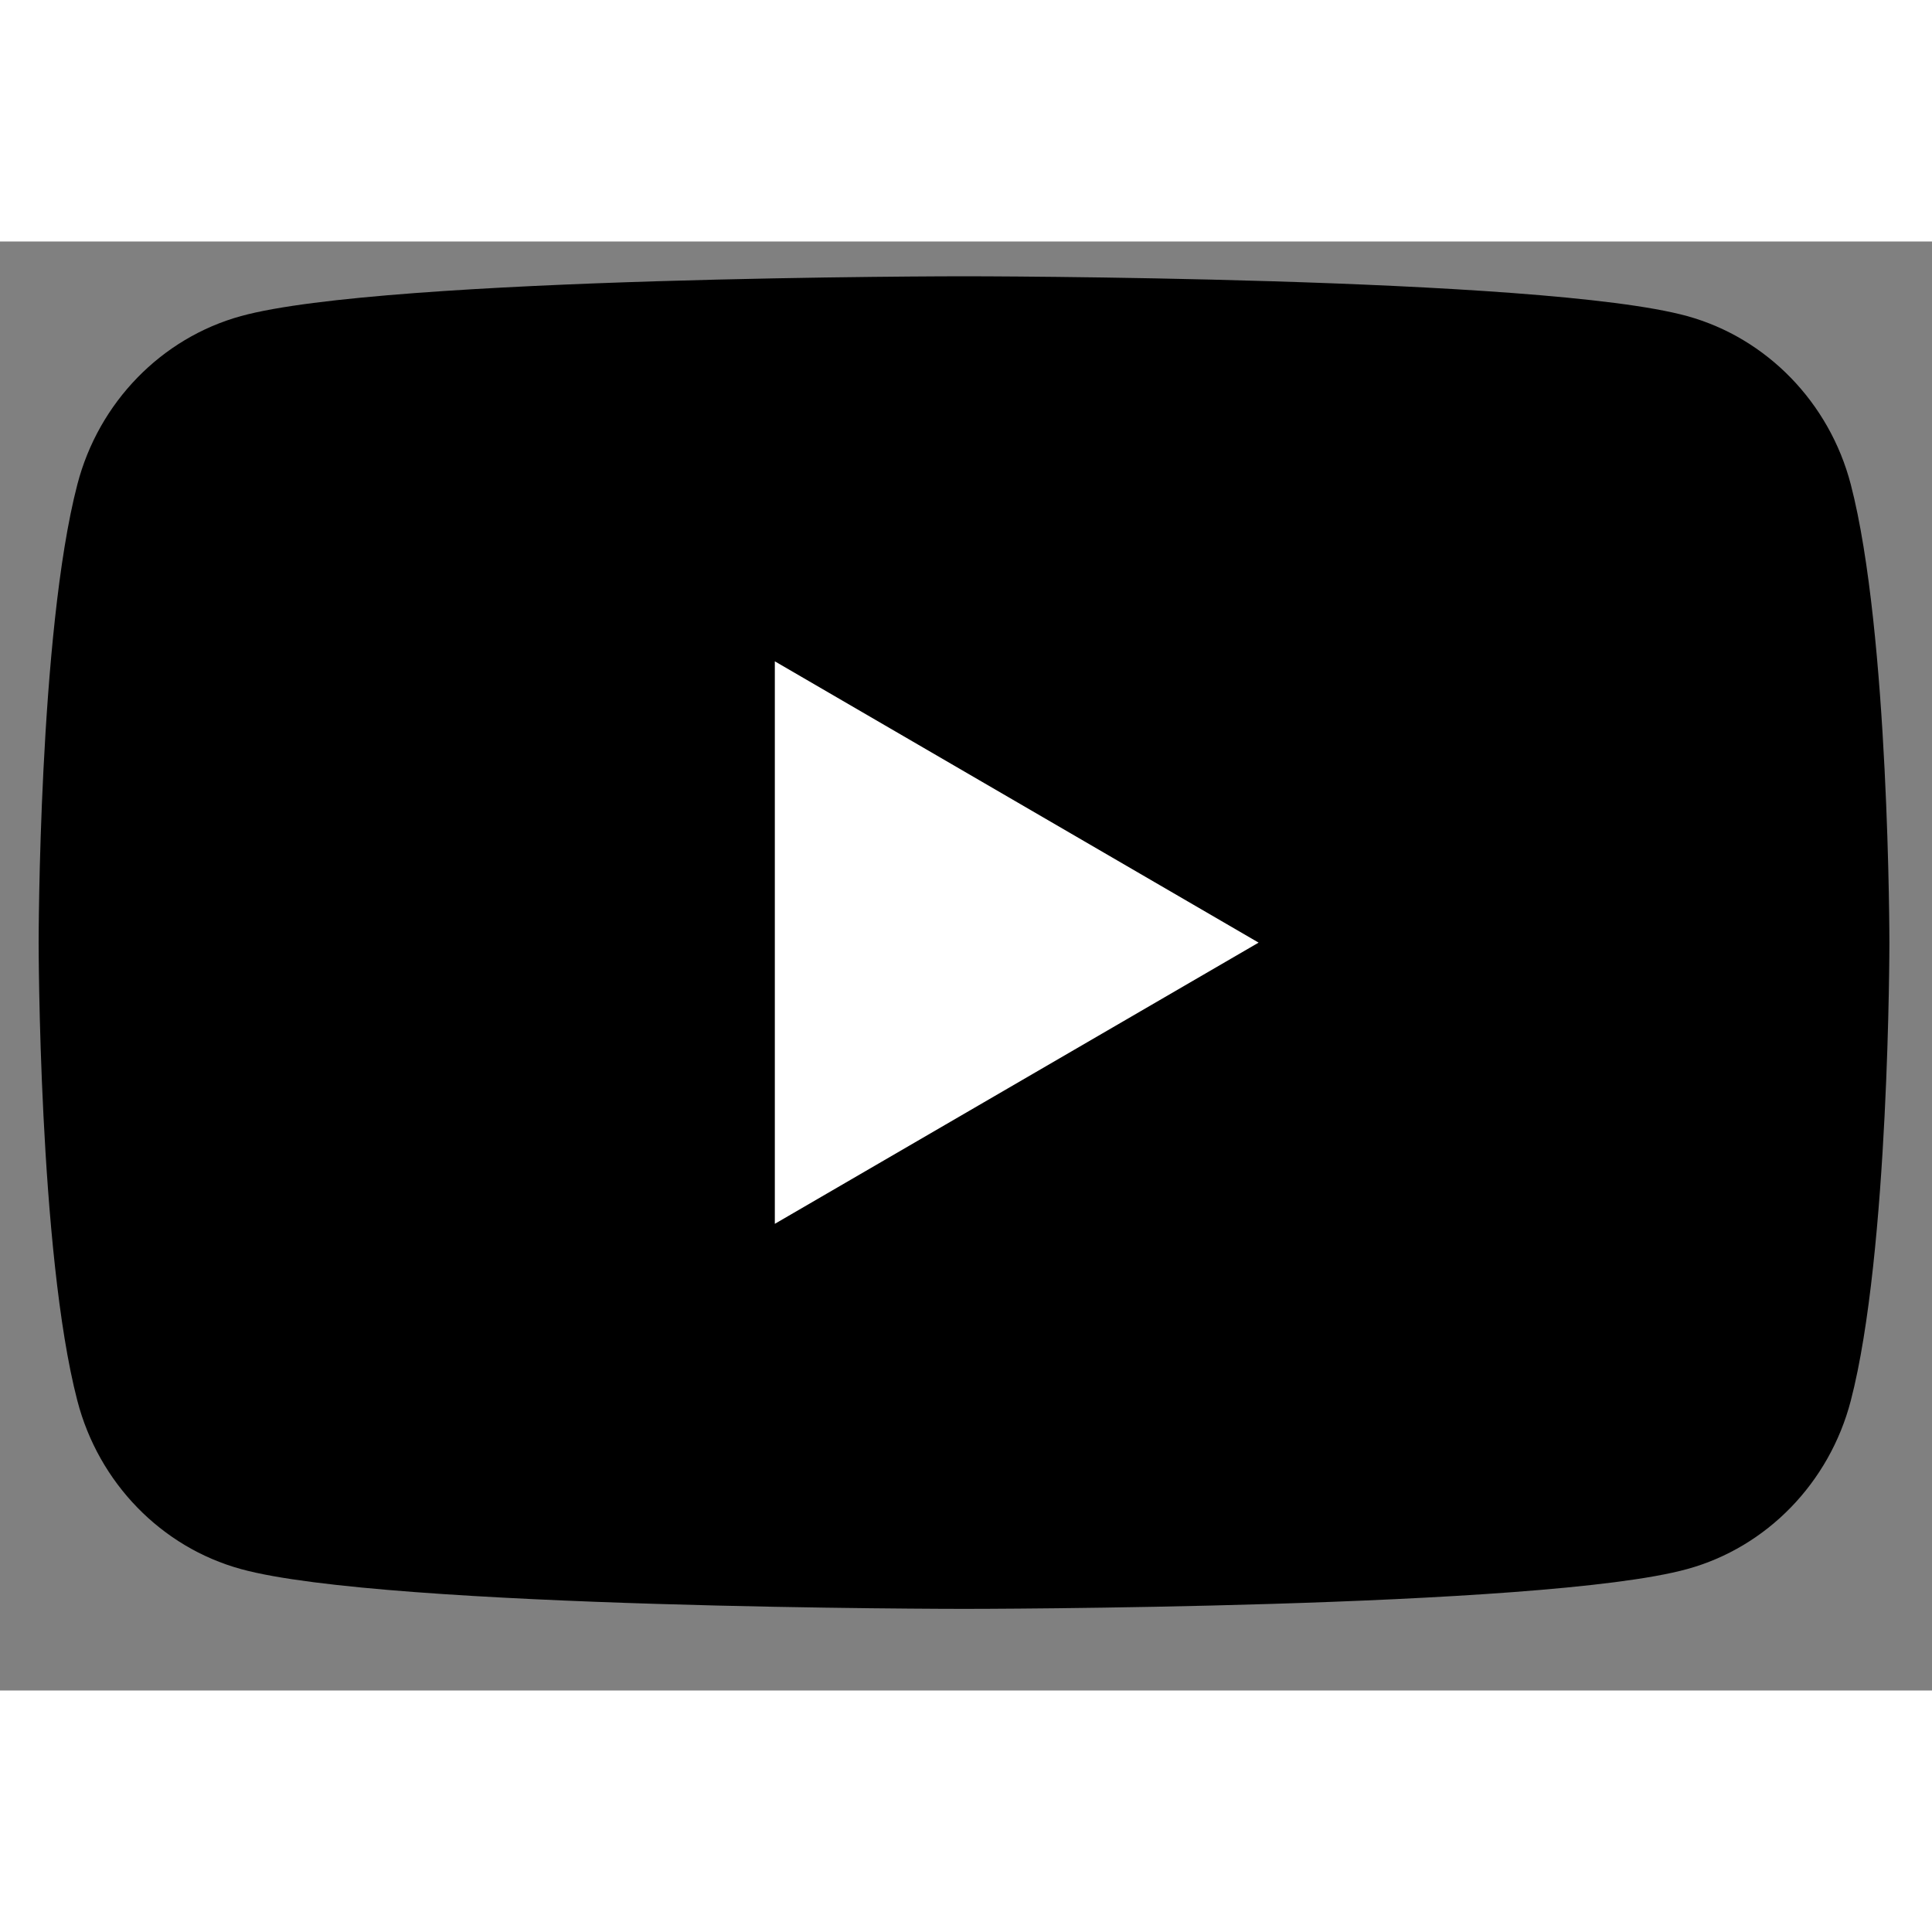 <svg width="20" height="20" viewBox="0 0 20 15" fill="none" xmlns="http://www.w3.org/2000/svg">
<rect x="0" y="0" width="20" height="15" fill="#808080" stroke="none"/>
<path d="M19.159 2.514C18.938 1.667 18.289 0.999 17.465 0.772C15.971 0.36 9.98 0.36 9.98 0.36C9.98 0.36 3.989 0.36 2.495 0.772C1.67 0.999 1.021 1.667 0.801 2.514C0.4 4.051 0.4 7.258 0.4 7.258C0.4 7.258 0.4 10.464 0.801 12.001C1.021 12.849 1.67 13.517 2.495 13.743C3.989 14.155 9.98 14.155 9.98 14.155C9.98 14.155 15.971 14.155 17.465 13.743C18.289 13.517 18.938 12.849 19.159 12.001C19.559 10.464 19.559 7.258 19.559 7.258C19.559 7.258 19.559 4.051 19.159 2.514Z" fill="black"/>
<path d="M8.021 10.169L13.029 7.258L8.021 4.346V10.169Z" fill="white"/>
</svg>
